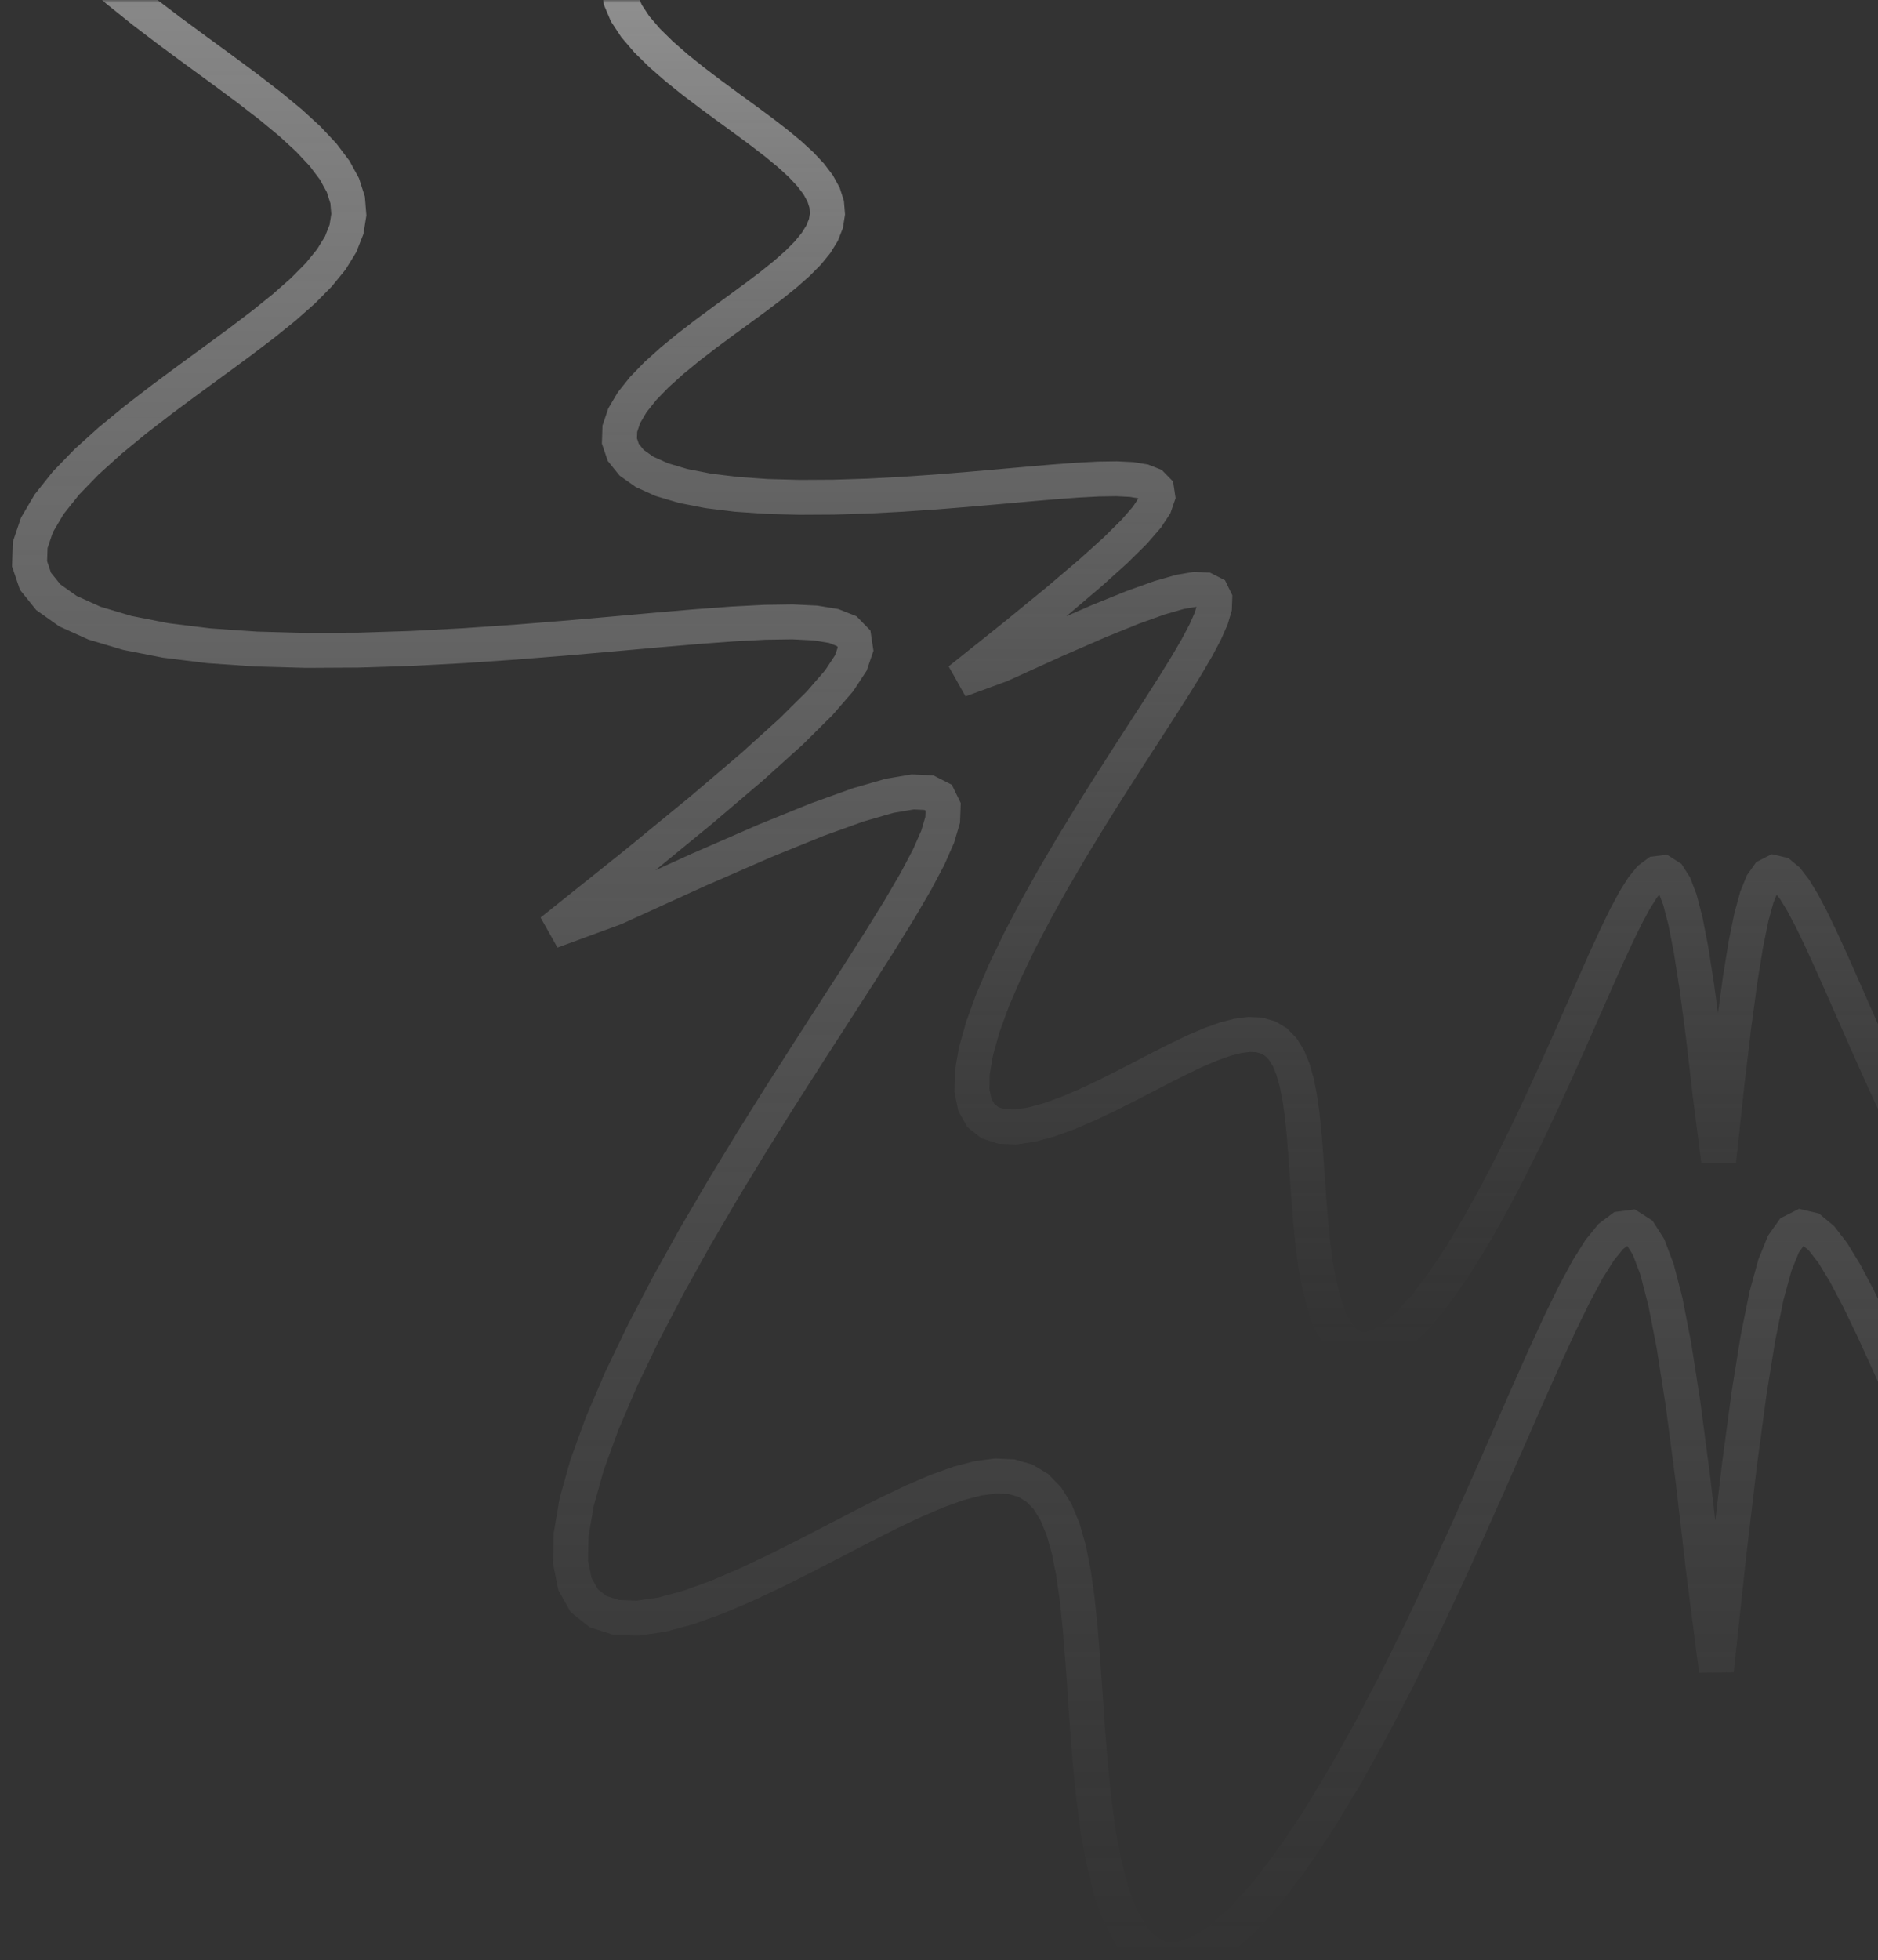 <svg width="323" height="337" viewBox="0 0 323 337" fill="none" xmlns="http://www.w3.org/2000/svg">
<rect x="0" y="0" width="323" height="337" fill="#333333" stroke="none"/>
<mask id="mask0_1_55" style="mask-type:alpha" maskUnits="userSpaceOnUse" x="0" y="0" width="580" height="337">
<rect width="580" height="337" fill="#D9D9D9"/>
</mask>
<g mask="url(#mask0_1_55)">
<path d="M530.021 36.508V36.508ZM530.021 36.508L530.326 39.036L531.238 41.585L532.744 44.173L534.824 46.819L537.448 49.542L540.576 52.356L544.155 55.275L548.121 58.308L552.393 61.461L556.879 64.735L561.466 68.124L566.032 71.616L570.437 75.192L574.532 78.825L578.162 82.482L581.167 86.119L583.398 89.69L584.715 93.142L585 96.422L584.163 99.477L582.15 102.257L578.945 104.719L574.575 106.829L569.105 108.567L562.641 109.922L555.318 110.9L547.295 111.517L538.747 111.803L529.856 111.795L520.799 111.541L511.746 111.092L502.855 110.502L494.263 109.827L486.09 109.121L478.434 108.437L471.38 107.825L464.992 107.335L459.326 107.013L454.426 106.904L450.331 107.055L447.081 107.512L444.716 108.328L443.284 109.561L442.848 111.277L443.485 113.557L445.299 116.499L448.426 120.227L453.047 124.895L459.401 130.705L467.806 137.919L478.69 146.883L492.629 158.062L486.95 157.323L471.976 150.466L460.109 145.25L450.74 141.395L443.413 138.695L437.786 136.998L433.599 136.193L430.649 136.196L428.783 136.948L427.875 138.407L427.83 140.542L428.567 143.332L430.017 146.763L432.12 150.823L434.819 155.499L438.057 160.777L441.774 166.634L445.902 173.043L450.367 179.961L455.085 187.333L459.959 195.088L464.883 203.138L469.74 211.377L474.407 219.681L478.757 227.917L482.664 235.937L486.009 243.592L488.686 250.737L490.606 257.234L491.705 262.967L491.946 267.84L491.322 271.789L489.856 274.783L487.596 276.823L484.616 277.947L481.009 278.217L476.88 277.723L472.342 276.572L467.508 274.887L462.491 272.792L457.393 270.415L452.307 267.882L447.315 265.308L442.485 262.8L437.873 260.457L433.522 258.361L429.464 256.588L425.721 255.198L422.308 254.245L419.228 253.771L416.482 253.811L414.063 254.39L411.959 255.528L410.156 257.237L408.635 259.52L407.371 262.375L406.34 265.788L405.511 269.738L404.849 274.193L404.318 279.105L403.877 284.416L403.479 290.049L403.076 295.913L402.617 301.898L402.049 307.876L401.317 313.706L400.37 319.231L399.159 324.287L397.639 328.708L395.777 332.329L393.548 335L390.939 336.59L387.954 337L384.608 336.163L380.932 334.057L376.97 330.7L372.776 326.156L368.409 320.529L363.936 313.955L359.422 306.597L354.931 298.637L350.518 290.264L346.235 281.667L342.123 273.026L338.212 264.51L334.524 256.27L331.074 248.44L327.866 241.133L324.898 234.446L322.164 228.463L319.651 223.254L317.345 218.881L315.228 215.403L313.279 212.882L311.477 211.384L309.801 210.986L308.225 211.784L306.724 213.9L305.269 217.49L303.828 222.757L302.364 229.966L300.834 239.465L299.181 251.719L297.334 267.346L295.2 287.184L293.012 270.198L291.126 253.963L289.448 241.218L287.901 231.315L286.43 223.767L284.989 218.211L283.538 214.369L282.046 212.03L280.484 211.03L278.825 211.245L277.045 212.573L275.121 214.936L273.032 218.265L270.757 222.5L268.278 227.58L265.58 233.444L262.65 240.024L259.481 247.238L256.069 254.992L252.419 263.175L248.542 271.657L244.46 280.289L240.201 288.905L235.807 297.327L231.324 305.365L226.809 312.831L222.326 319.541L217.938 325.33L213.711 330.054L209.709 333.605L205.984 335.913L202.583 336.951L199.539 336.737L196.87 335.328L194.581 332.821L192.661 329.342L191.09 325.038L189.832 320.072L188.846 314.61L188.083 308.819L187.493 302.854L187.02 296.862L186.612 290.971L186.216 285.294L185.785 279.926L185.271 274.946L184.633 270.415L183.833 266.382L182.836 262.881L181.611 259.937L180.132 257.562L178.375 255.762L176.321 254.534L173.953 253.867L171.259 253.742L168.233 254.137L164.872 255.016L161.182 256.339L157.173 258.055L152.867 260.104L148.293 262.414L143.495 264.901L138.524 267.471L133.448 270.019L128.346 272.429L123.309 274.577L118.439 276.337L113.846 277.58L109.644 278.187L105.947 278.045L102.861 277.062L100.481 275.171L98.884 272.33L98.123 268.532L98.227 263.802L99.191 258.201L100.984 251.818L103.545 244.768L106.79 237.184L110.615 229.212L114.903 221.001L119.529 212.698L124.364 204.441L129.285 196.353L134.174 188.544L138.924 181.106L143.435 174.112L147.622 167.619L151.409 161.671L154.728 156.3L157.517 151.527L159.718 147.368L161.276 143.836L162.131 140.943L162.215 138.702L161.451 137.134L159.745 136.267L156.977 136.141L152.999 136.813L147.617 138.361L140.582 140.892L131.565 144.551L120.132 149.534L105.701 156.107L94.848 160.086L109.34 148.501L120.667 139.219L129.435 131.752L136.092 125.738L140.971 120.903L144.323 117.037L146.336 113.979L147.152 111.6L146.881 109.8L145.604 108.495L143.384 107.617L140.272 107.106L136.309 106.91L131.535 106.98L125.987 107.272L119.712 107.738L112.759 108.333L105.195 109.009L97.097 109.715L88.564 110.399L79.712 111.006L70.675 111.481L61.608 111.77L52.678 111.82L44.063 111.584L35.945 111.022L28.499 110.103L21.889 108.808L16.253 107.131L11.702 105.079L8.308 102.671L6.105 99.939L5.084 96.925L5.196 93.677L6.355 90.249L8.449 86.693L11.342 83.063L14.882 79.407L18.914 75.768L23.279 72.18L27.829 68.673L32.422 65.267L36.932 61.974L41.245 58.802L45.265 55.75L48.911 52.813L52.114 49.983L54.821 47.247L56.99 44.59L58.589 41.994L59.597 39.441L59.999 36.911L59.791 34.384L58.975 31.84L57.563 29.26L55.572 26.624L53.032 23.915L49.982 21.116L46.471 18.215L42.562 15.2L38.332 12.066L33.873 8.812L29.294 5.44L24.716 1.964L20.275 -1.601L16.12 -5.227L12.407 -8.882L9.291 -12.526L6.927 -16.111L5.456 -19.585L5 -22.897L5.653 -25.991L7.477 -28.817L10.493 -31.332L14.681 -33.501L19.982 -35.299L26.296 -36.715L33.492 -37.752L41.415 -38.425L49.891 -38.761L58.74 -38.797L67.783 -38.579L76.847 -38.157L85.773 -37.587L94.421 -36.921L102.669 -36.216L110.413 -35.525L117.568 -34.899L124.065 -34.386L129.85 -34.034L134.875 -33.888L139.1 -33.994L142.488 -34.4L144.997 -35.155L146.58 -36.317L147.18 -37.951L146.72 -40.135L145.101 -42.965L142.194 -46.558L137.826 -51.064L131.767 -56.676L123.714 -63.646L113.258 -72.304L99.853 -83.093L100.355 -85.573L115.893 -78.423L128.209 -72.966L137.943 -68.91L145.57 -66.037L151.448 -64.189L155.85 -63.248L158.985 -63.127L161.015 -63.763L162.068 -65.112L162.245 -67.141L161.628 -69.828L160.287 -73.158L158.284 -77.118L155.676 -81.697L152.52 -86.879L148.875 -92.647L144.808 -98.97L140.391 -105.81L135.707 -113.114L130.851 -120.814L125.928 -128.823L121.052 -137.04L116.346 -145.343L111.937 -153.599L107.951 -161.663L104.509 -169.386L101.72 -176.622L99.674 -183.231L98.441 -189.092L98.062 -194.107L98.549 -198.206L99.884 -201.353L102.022 -203.544L104.893 -204.81L108.407 -205.21L112.46 -204.831L116.941 -203.778L121.735 -202.169L126.73 -200.13L131.822 -197.79L136.915 -195.274L141.927 -192.699L146.787 -190.174L151.437 -187.798L155.832 -185.658L159.938 -183.829L163.732 -182.375L167.199 -181.349L170.332 -180.796L173.131 -180.752L175.601 -181.244L177.754 -182.292L179.604 -183.91L181.169 -186.101L182.472 -188.865L183.538 -192.191L184.397 -196.057L185.083 -200.434L185.632 -205.277L186.085 -210.529L186.487 -216.117L186.885 -221.951L187.332 -227.925L187.879 -233.913L188.581 -239.777L189.49 -245.361L190.657 -250.503L192.124 -255.036L193.93 -258.795L196.1 -261.626L198.648 -263.397L201.574 -264L204.864 -263.365L208.49 -261.46L212.409 -258.299L216.571 -253.939L220.914 -248.475L225.375 -242.042L229.886 -234.797L234.386 -226.921L238.814 -218.601L243.121 -210.027L247.263 -201.381L251.208 -192.834L254.932 -184.541L258.42 -176.637L261.667 -169.24L264.673 -162.449L267.443 -156.349L269.99 -151.012L272.328 -146.502L274.475 -142.878L276.449 -140.2L278.272 -138.534L279.967 -137.955L281.558 -138.555L283.069 -140.452L284.529 -143.795L285.97 -148.779L287.427 -155.657L288.944 -164.764L290.573 -176.543L292.383 -191.583L294.464 -210.683L296.691 -200.144L298.617 -183.279L300.323 -170.026L301.887 -159.706L303.366 -151.811L304.81 -145.958L306.257 -141.858L307.74 -139.292L309.289 -138.088L310.931 -138.116L312.69 -139.274L314.589 -141.477L316.651 -144.656L318.895 -148.75L321.34 -153.7L324.003 -159.444L326.895 -165.914L330.026 -173.033L333.399 -180.709L337.012 -188.832L340.854 -197.275L344.905 -205.894L349.138 -214.524L353.514 -222.989L357.986 -231.101L362.5 -238.671L366.993 -245.513L371.4 -251.459L375.657 -256.361L379.699 -260.104L383.471 -262.613L386.926 -263.854L390.029 -263.836L392.758 -262.612L395.108 -260.272L397.085 -256.938L398.71 -252.755L400.015 -247.883L401.041 -242.49L401.836 -236.74L402.45 -230.793L402.938 -224.795L403.353 -218.88L403.747 -213.162L404.17 -207.74L404.668 -202.693L405.283 -198.087L406.055 -193.972L407.019 -190.385L408.205 -187.351L409.642 -184.885L411.353 -182.993L413.359 -181.675L415.676 -180.919L418.317 -180.71L421.29 -181.023L424.598 -181.828L428.237 -183.084L432.196 -184.741L436.457 -186.742L440.99 -189.015L445.756 -191.48L450.703 -194.044L455.767 -196.603L460.871 -199.042L465.925 -201.241L470.829 -203.071L475.473 -204.405L479.745 -205.12L483.53 -205.104L486.721 -204.261L489.219 -202.518L490.945 -199.83L491.841 -196.183L491.876 -191.599L491.047 -186.131L489.383 -179.866L486.939 -172.913L483.796 -165.405L480.056 -157.485L475.833 -149.302L471.253 -141.004L466.443 -132.73L461.527 -124.608L456.625 -116.748L451.847 -109.246L447.292 -102.176L443.047 -95.6L439.192 -89.564L435.795 -84.099L432.918 -79.229L430.618 -74.972L428.954 -71.339L427.983 -68.343L427.772 -65.998L428.395 -64.321L429.944 -63.34L432.533 -63.093L436.307 -63.633L441.45 -65.035L448.202 -67.4L456.878 -70.868L467.892 -75.625L481.798 -81.923L497.831 -89.168L482.766 -77.16L470.98 -67.548L461.838 -59.819L454.869 -53.594L449.726 -48.586L446.145 -44.578L443.93 -41.4L442.93 -38.921L443.034 -37.035L444.156 -35.656L446.229 -34.714L449.202 -34.148L453.032 -33.905L457.68 -33.936L463.107 -34.195L469.27 -34.637L476.119 -35.215L483.591 -35.881L491.609 -36.586L500.08 -37.277L508.89 -37.9L517.907 -38.4L526.98 -38.722L535.944 -38.813L544.621 -38.625L552.83 -38.117L560.394 -37.257L567.148 -36.023L572.948 -34.407L577.677 -32.413L581.258 -30.06L583.651 -27.377L584.859 -24.405L584.923 -21.191L583.923 -17.788L581.969 -14.249L579.194 -10.627L575.746 -6.972L571.783 -3.328L567.46 0.27L562.93 3.791L558.334 7.215L553.804 10.526L549.453 13.718L545.38 16.789L541.67 19.743L538.392 22.59L535.603 25.34L533.346 28.009L531.654 30.613L530.551 33.172L530.052 35.704L530.021 36.508Z" stroke="url(#paint0_linear_1_55)" stroke-width="6"/>
<path d="M448.625 36.505V36.505ZM448.625 36.505L448.824 38.15L449.418 39.808L450.4 41.492L451.755 43.213L453.465 44.985L455.504 46.816L457.836 48.715L460.421 50.688L463.205 52.739L466.128 54.869L469.118 57.074L472.093 59.346L474.964 61.672L477.633 64.036L479.998 66.415L481.957 68.781L483.41 71.104L484.269 73.35L484.454 75.484L483.909 77.472L482.597 79.28L480.509 80.882L477.66 82.255L474.096 83.385L469.883 84.267L465.111 84.903L459.883 85.305L454.312 85.49L448.517 85.486L442.615 85.32L436.716 85.028L430.922 84.645L425.322 84.205L419.996 83.746L415.007 83.301L410.41 82.903L406.247 82.584L402.554 82.374L399.361 82.304L396.693 82.402L394.574 82.699L393.033 83.23L392.1 84.032L391.816 85.149L392.231 86.632L393.413 88.546L395.451 90.971L398.462 94.008L402.603 97.788L408.081 102.481L415.174 108.313L424.258 115.586L420.556 115.105L410.798 110.645L403.065 107.251L396.959 104.743L392.184 102.986L388.517 101.882L385.788 101.359L383.866 101.361L382.65 101.85L382.058 102.799L382.029 104.188L382.509 106.003L383.454 108.235L384.824 110.877L386.584 113.919L388.694 117.352L391.116 121.163L393.806 125.332L396.716 129.833L399.791 134.629L402.967 139.675L406.176 144.912L409.341 150.272L412.382 155.675L415.217 161.032L417.764 166.25L419.944 171.23L421.688 175.879L422.939 180.106L423.655 183.835L423.812 187.005L423.406 189.575L422.45 191.522L420.977 192.85L419.035 193.581L416.685 193.757L413.994 193.435L411.036 192.687L407.887 191.59L404.617 190.227L401.294 188.681L397.98 187.033L394.727 185.358L391.579 183.727L388.574 182.202L385.738 180.839L383.094 179.685L380.655 178.781L378.43 178.161L376.423 177.853L374.633 177.879L373.057 178.256L371.686 178.996L370.511 180.108L369.519 181.593L368.696 183.45L368.024 185.671L367.484 188.241L367.053 191.139L366.707 194.335L366.419 197.79L366.159 201.455L365.897 205.27L365.598 209.163L365.228 213.053L364.751 216.845L364.134 220.44L363.344 223.729L362.354 226.605L361.14 228.961L359.688 230.699L357.988 231.734L356.042 232L353.862 231.456L351.466 230.085L348.884 227.902L346.151 224.945L343.305 221.284L340.39 217.007L337.449 212.22L334.521 207.042L331.646 201.595L328.855 196.001L326.175 190.38L323.626 184.839L321.223 179.479L318.974 174.384L316.884 169.63L314.95 165.28L313.168 161.388L311.531 157.999L310.028 155.154L308.648 152.891L307.378 151.251L306.204 150.276L305.111 150.017L304.084 150.537L303.106 151.914L302.157 154.249L301.219 157.676L300.265 162.365L299.267 168.546L298.19 176.518L296.986 186.684L295.596 199.591L294.17 188.54L292.941 177.978L291.847 169.686L290.839 163.243L289.881 158.333L288.941 154.718L287.996 152.218L287.024 150.696L286.006 150.046L284.925 150.186L283.765 151.05L282.511 152.588L281.149 154.753L279.667 157.508L278.051 160.813L276.293 164.629L274.384 168.909L272.318 173.602L270.095 178.647L267.716 183.971L265.19 189.489L262.529 195.105L259.754 200.71L256.89 206.189L253.969 211.419L251.027 216.276L248.105 220.642L245.245 224.407L242.491 227.481L239.882 229.791L237.455 231.293L235.239 231.968L233.255 231.829L231.516 230.912L230.024 229.281L228.773 227.018L227.749 224.218L226.929 220.987L226.286 217.434L225.79 213.666L225.405 209.785L225.096 205.887L224.83 202.054L224.573 198.361L224.291 194.869L223.957 191.629L223.541 188.681L223.019 186.057L222.37 183.78L221.572 181.864L220.608 180.319L219.463 179.148L218.124 178.349L216.581 177.915L214.826 177.834L212.853 178.091L210.663 178.663L208.258 179.523L205.646 180.64L202.839 181.973L199.859 183.476L196.732 185.094L193.492 186.766L190.184 188.423L186.859 189.991L183.577 191.389L180.403 192.533L177.41 193.343L174.672 193.737L172.262 193.645L170.251 193.006L168.7 191.775L167.659 189.927L167.164 187.456L167.231 184.379L167.86 180.735L169.028 176.582L170.697 171.995L172.812 167.062L175.305 161.875L178.099 156.533L181.113 151.131L184.265 145.759L187.472 140.498L190.658 135.417L193.753 130.578L196.693 126.028L199.422 121.804L201.889 117.934L204.052 114.44L205.87 111.335L207.305 108.629L208.32 106.331L208.877 104.449L208.931 102.991L208.434 101.971L207.322 101.407L205.518 101.325L202.926 101.762L199.418 102.769L194.833 104.415L188.957 106.796L181.506 110.038L172.102 114.314L165.029 116.903L174.473 109.366L181.855 103.327L187.569 98.469L191.908 94.557L195.087 91.411L197.271 88.896L198.583 86.906L199.115 85.359L198.939 84.188L198.106 83.339L196.66 82.767L194.631 82.435L192.049 82.307L188.938 82.353L185.323 82.543L181.233 82.846L176.702 83.234L171.772 83.673L166.495 84.133L160.934 84.578L155.165 84.972L149.277 85.282L143.367 85.469L137.548 85.502L131.934 85.348L126.643 84.983L121.791 84.385L117.483 83.543L113.81 82.451L110.844 81.116L108.633 79.55L107.197 77.772L106.532 75.812L106.604 73.699L107.36 71.468L108.725 69.155L110.61 66.793L112.917 64.415L115.544 62.047L118.389 59.713L121.354 57.431L124.347 55.215L127.286 53.073L130.097 51.009L132.717 49.024L135.093 47.113L137.18 45.272L138.945 43.492L140.358 41.763L141.4 40.074L142.057 38.413L142.319 36.767L142.183 35.123L141.652 33.468L140.731 31.79L139.434 30.075L137.779 28.312L135.791 26.491L133.502 24.604L130.955 22.643L128.199 20.604L125.293 18.486L122.309 16.293L119.325 14.031L116.431 11.712L113.724 9.353L111.304 6.975L109.273 4.605L107.733 2.273L106.774 0.012L106.477 -2.142L106.903 -4.155L108.091 -5.994L110.056 -7.63L112.786 -9.041L116.24 -10.211L120.355 -11.132L125.045 -11.807L130.208 -12.245L135.732 -12.463L141.499 -12.487L147.391 -12.345L153.298 -12.071L159.115 -11.699L164.751 -11.267L170.126 -10.808L175.173 -10.358L179.835 -9.951L184.07 -9.617L187.839 -9.388L191.114 -9.293L193.868 -9.362L196.075 -9.626L197.711 -10.117L198.743 -10.873L199.133 -11.937L198.833 -13.358L197.779 -15.198L195.884 -17.536L193.037 -20.468L189.089 -24.119L183.841 -28.653L177.027 -34.286L168.291 -41.305L168.618 -42.918L178.744 -38.267L186.771 -34.717L193.114 -32.078L198.084 -30.209L201.915 -29.007L204.783 -28.395L206.826 -28.316L208.149 -28.73L208.836 -29.607L208.951 -30.927L208.549 -32.675L207.675 -34.841L206.37 -37.418L204.67 -40.397L202.613 -43.769L200.238 -47.52L197.587 -51.634L194.709 -56.084L191.657 -60.836L188.492 -65.846L185.284 -71.056L182.106 -76.402L179.039 -81.804L176.166 -87.175L173.568 -92.421L171.325 -97.446L169.508 -102.153L168.175 -106.453L167.371 -110.266L167.124 -113.529L167.441 -116.196L168.311 -118.243L169.704 -119.668L171.575 -120.492L173.865 -120.752L176.507 -120.506L179.427 -119.82L182.551 -118.774L185.806 -117.448L189.125 -115.925L192.444 -114.288L195.71 -112.613L198.877 -110.97L201.908 -109.425L204.772 -108.032L207.448 -106.842L209.92 -105.896L212.179 -105.229L214.221 -104.869L216.045 -104.84L217.655 -105.16L219.058 -105.842L220.264 -106.895L221.283 -108.32L222.132 -110.119L222.827 -112.282L223.387 -114.798L223.834 -117.645L224.192 -120.796L224.487 -124.213L224.749 -127.848L225.009 -131.644L225.3 -135.53L225.656 -139.426L226.114 -143.241L226.706 -146.874L227.467 -150.219L228.423 -153.168L229.6 -155.614L231.014 -157.456L232.674 -158.608L234.581 -159L236.725 -158.587L239.088 -157.348L241.642 -155.291L244.354 -152.454L247.185 -148.9L250.092 -144.714L253.032 -140.001L255.964 -134.877L258.85 -129.464L261.657 -123.886L264.356 -118.261L266.927 -112.701L269.354 -107.306L271.627 -102.163L273.743 -97.351L275.702 -92.933L277.507 -88.964L279.167 -85.492L280.691 -82.558L282.09 -80.2L283.376 -78.458L284.564 -77.374L285.669 -76.997L286.705 -77.388L287.69 -78.622L288.642 -80.797L289.581 -84.039L290.53 -88.514L291.519 -94.439L292.581 -102.102L293.76 -111.887L295.116 -124.313L296.567 -117.456L297.823 -106.484L298.935 -97.862L299.953 -91.148L300.918 -86.012L301.858 -82.204L302.801 -79.537L303.768 -77.867L304.778 -77.084L305.847 -77.102L306.994 -77.855L308.232 -79.288L309.575 -81.357L311.038 -84.02L312.631 -87.241L314.366 -90.978L316.251 -95.187L318.291 -99.819L320.49 -104.812L322.844 -110.097L325.348 -115.59L327.988 -121.197L330.746 -126.812L333.598 -132.319L336.513 -137.597L339.454 -142.521L342.382 -146.973L345.254 -150.841L348.028 -154.03L350.663 -156.465L353.121 -158.098L355.372 -158.905L357.394 -158.893L359.173 -158.097L360.704 -156.575L361.993 -154.406L363.052 -151.684L363.902 -148.515L364.571 -145.006L365.089 -141.265L365.489 -137.396L365.807 -133.494L366.078 -129.646L366.335 -125.926L366.61 -122.398L366.934 -119.115L367.336 -116.118L367.839 -113.441L368.467 -111.107L369.24 -109.133L370.176 -107.529L371.291 -106.299L372.598 -105.441L374.108 -104.949L375.83 -104.813L377.767 -105.017L379.923 -105.54L382.294 -106.357L384.874 -107.436L387.651 -108.737L390.605 -110.216L393.711 -111.82L396.935 -113.488L400.235 -115.152L403.561 -116.74L406.855 -118.17L410.051 -119.36L413.077 -120.229L415.861 -120.694L418.328 -120.684L420.407 -120.135L422.035 -119.001L423.16 -117.252L423.744 -114.879L423.766 -111.897L423.227 -108.34L422.142 -104.264L420.549 -99.74L418.501 -94.856L416.064 -89.703L413.312 -84.379L410.327 -78.981L407.192 -73.598L403.989 -68.314L400.794 -63.201L397.68 -58.32L394.712 -53.72L391.946 -49.442L389.433 -45.515L387.219 -41.959L385.344 -38.791L383.846 -36.022L382.761 -33.658L382.129 -31.709L381.991 -30.183L382.397 -29.092L383.406 -28.454L385.094 -28.293L387.553 -28.645L390.905 -29.557L395.305 -31.096L400.959 -33.352L408.137 -36.447L417.199 -40.544L427.647 -45.257L417.83 -37.445L410.149 -31.192L404.191 -26.163L399.65 -22.113L396.298 -18.855L393.965 -16.248L392.521 -14.181L391.869 -12.568L391.937 -11.34L392.668 -10.443L394.019 -9.83L395.957 -9.462L398.453 -9.304L401.482 -9.324L405.018 -9.493L409.035 -9.78L413.498 -10.156L418.367 -10.59L423.593 -11.048L429.113 -11.498L434.854 -11.903L440.731 -12.229L446.644 -12.438L452.485 -12.497L458.14 -12.375L463.49 -12.045L468.419 -11.485L472.821 -10.682L476.6 -9.631L479.682 -8.334L482.016 -6.803L483.575 -5.058L484.362 -3.124L484.404 -1.033L483.752 1.181L482.479 3.484L480.671 5.84L478.424 8.218L475.841 10.589L473.024 12.93L470.071 15.22L467.077 17.448L464.124 19.602L461.289 21.678L458.634 23.676L456.217 25.598L454.081 27.45L452.263 29.239L450.792 30.976L449.689 32.67L448.971 34.335L448.646 35.982L448.625 36.505Z" stroke="url(#paint1_linear_1_55)" stroke-width="6"/>
</g>
<defs>
<linearGradient id="paint0_linear_1_55" x1="295" y1="-264" x2="295" y2="337" gradientUnits="userSpaceOnUse">
<stop stop-color="white"/>
<stop offset="1" stop-color="#858585" stop-opacity="0"/>
</linearGradient>
<linearGradient id="paint1_linear_1_55" x1="295.466" y1="-159" x2="295.466" y2="232" gradientUnits="userSpaceOnUse">
<stop stop-color="white"/>
<stop offset="1" stop-color="#858585" stop-opacity="0"/>
</linearGradient>
</defs>
</svg>
